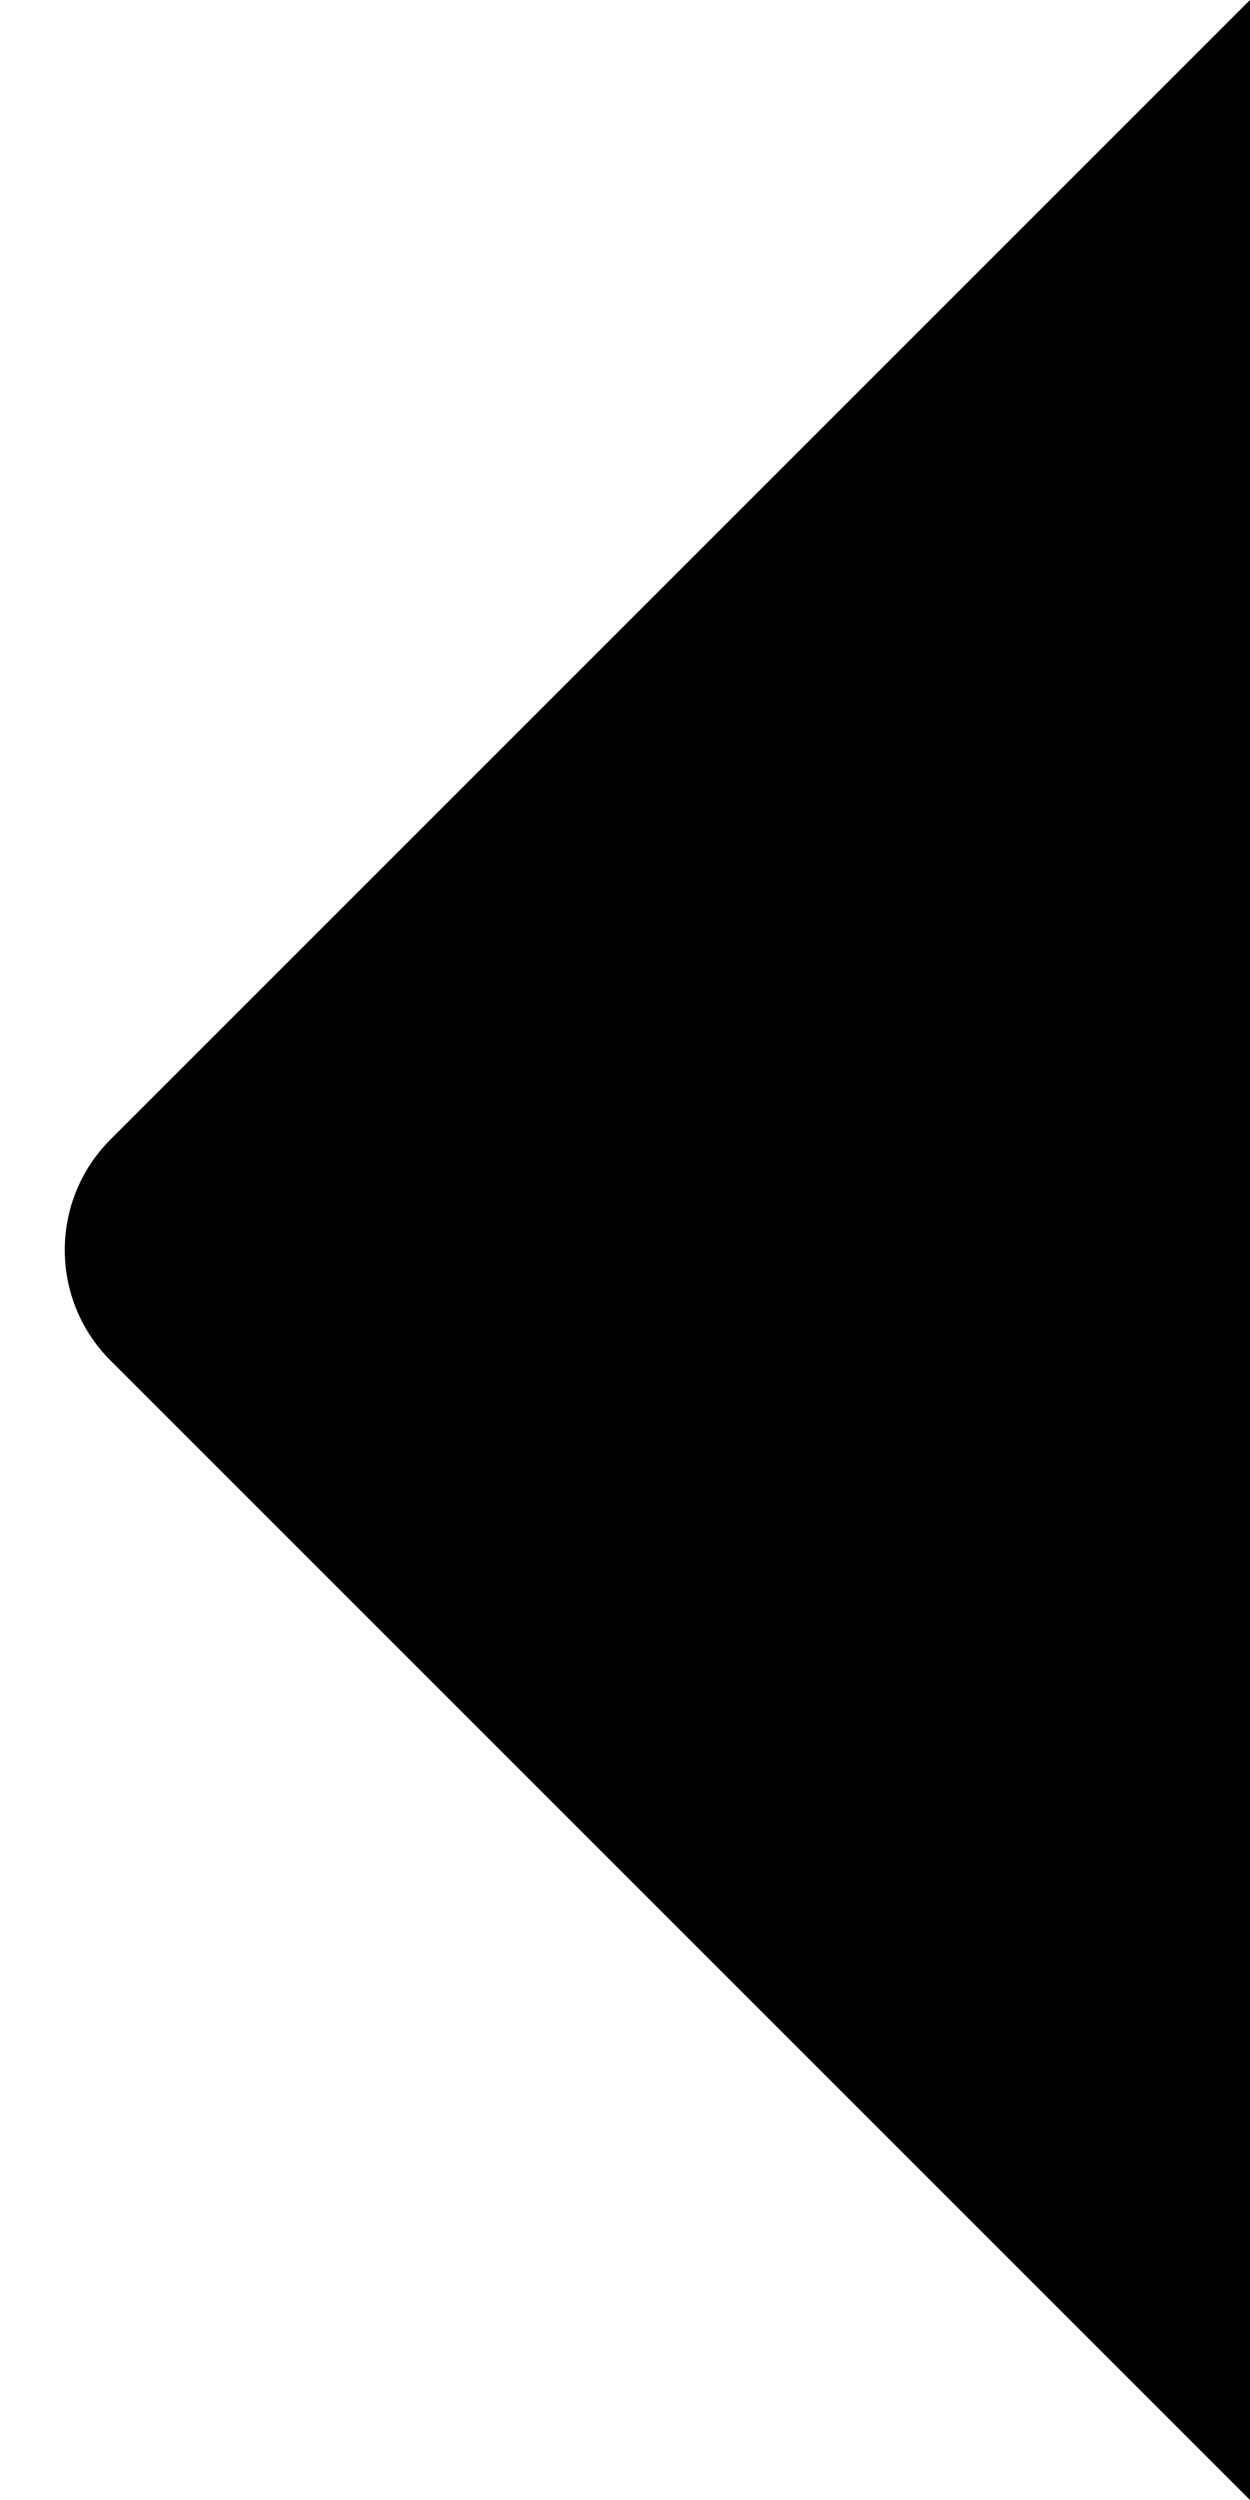 <svg width="8" height="16" viewBox="0 0 8 16" fill="none" xmlns="http://www.w3.org/2000/svg">
<path d="M0.707 8.707L8 16L8 0L0.707 7.293C0.317 7.683 0.317 8.317 0.707 8.707Z" fill="#0E161B" style="fill:#0E161B;fill:color(display-p3 0.055 0.086 0.106);fill-opacity:1;"/>
</svg>
